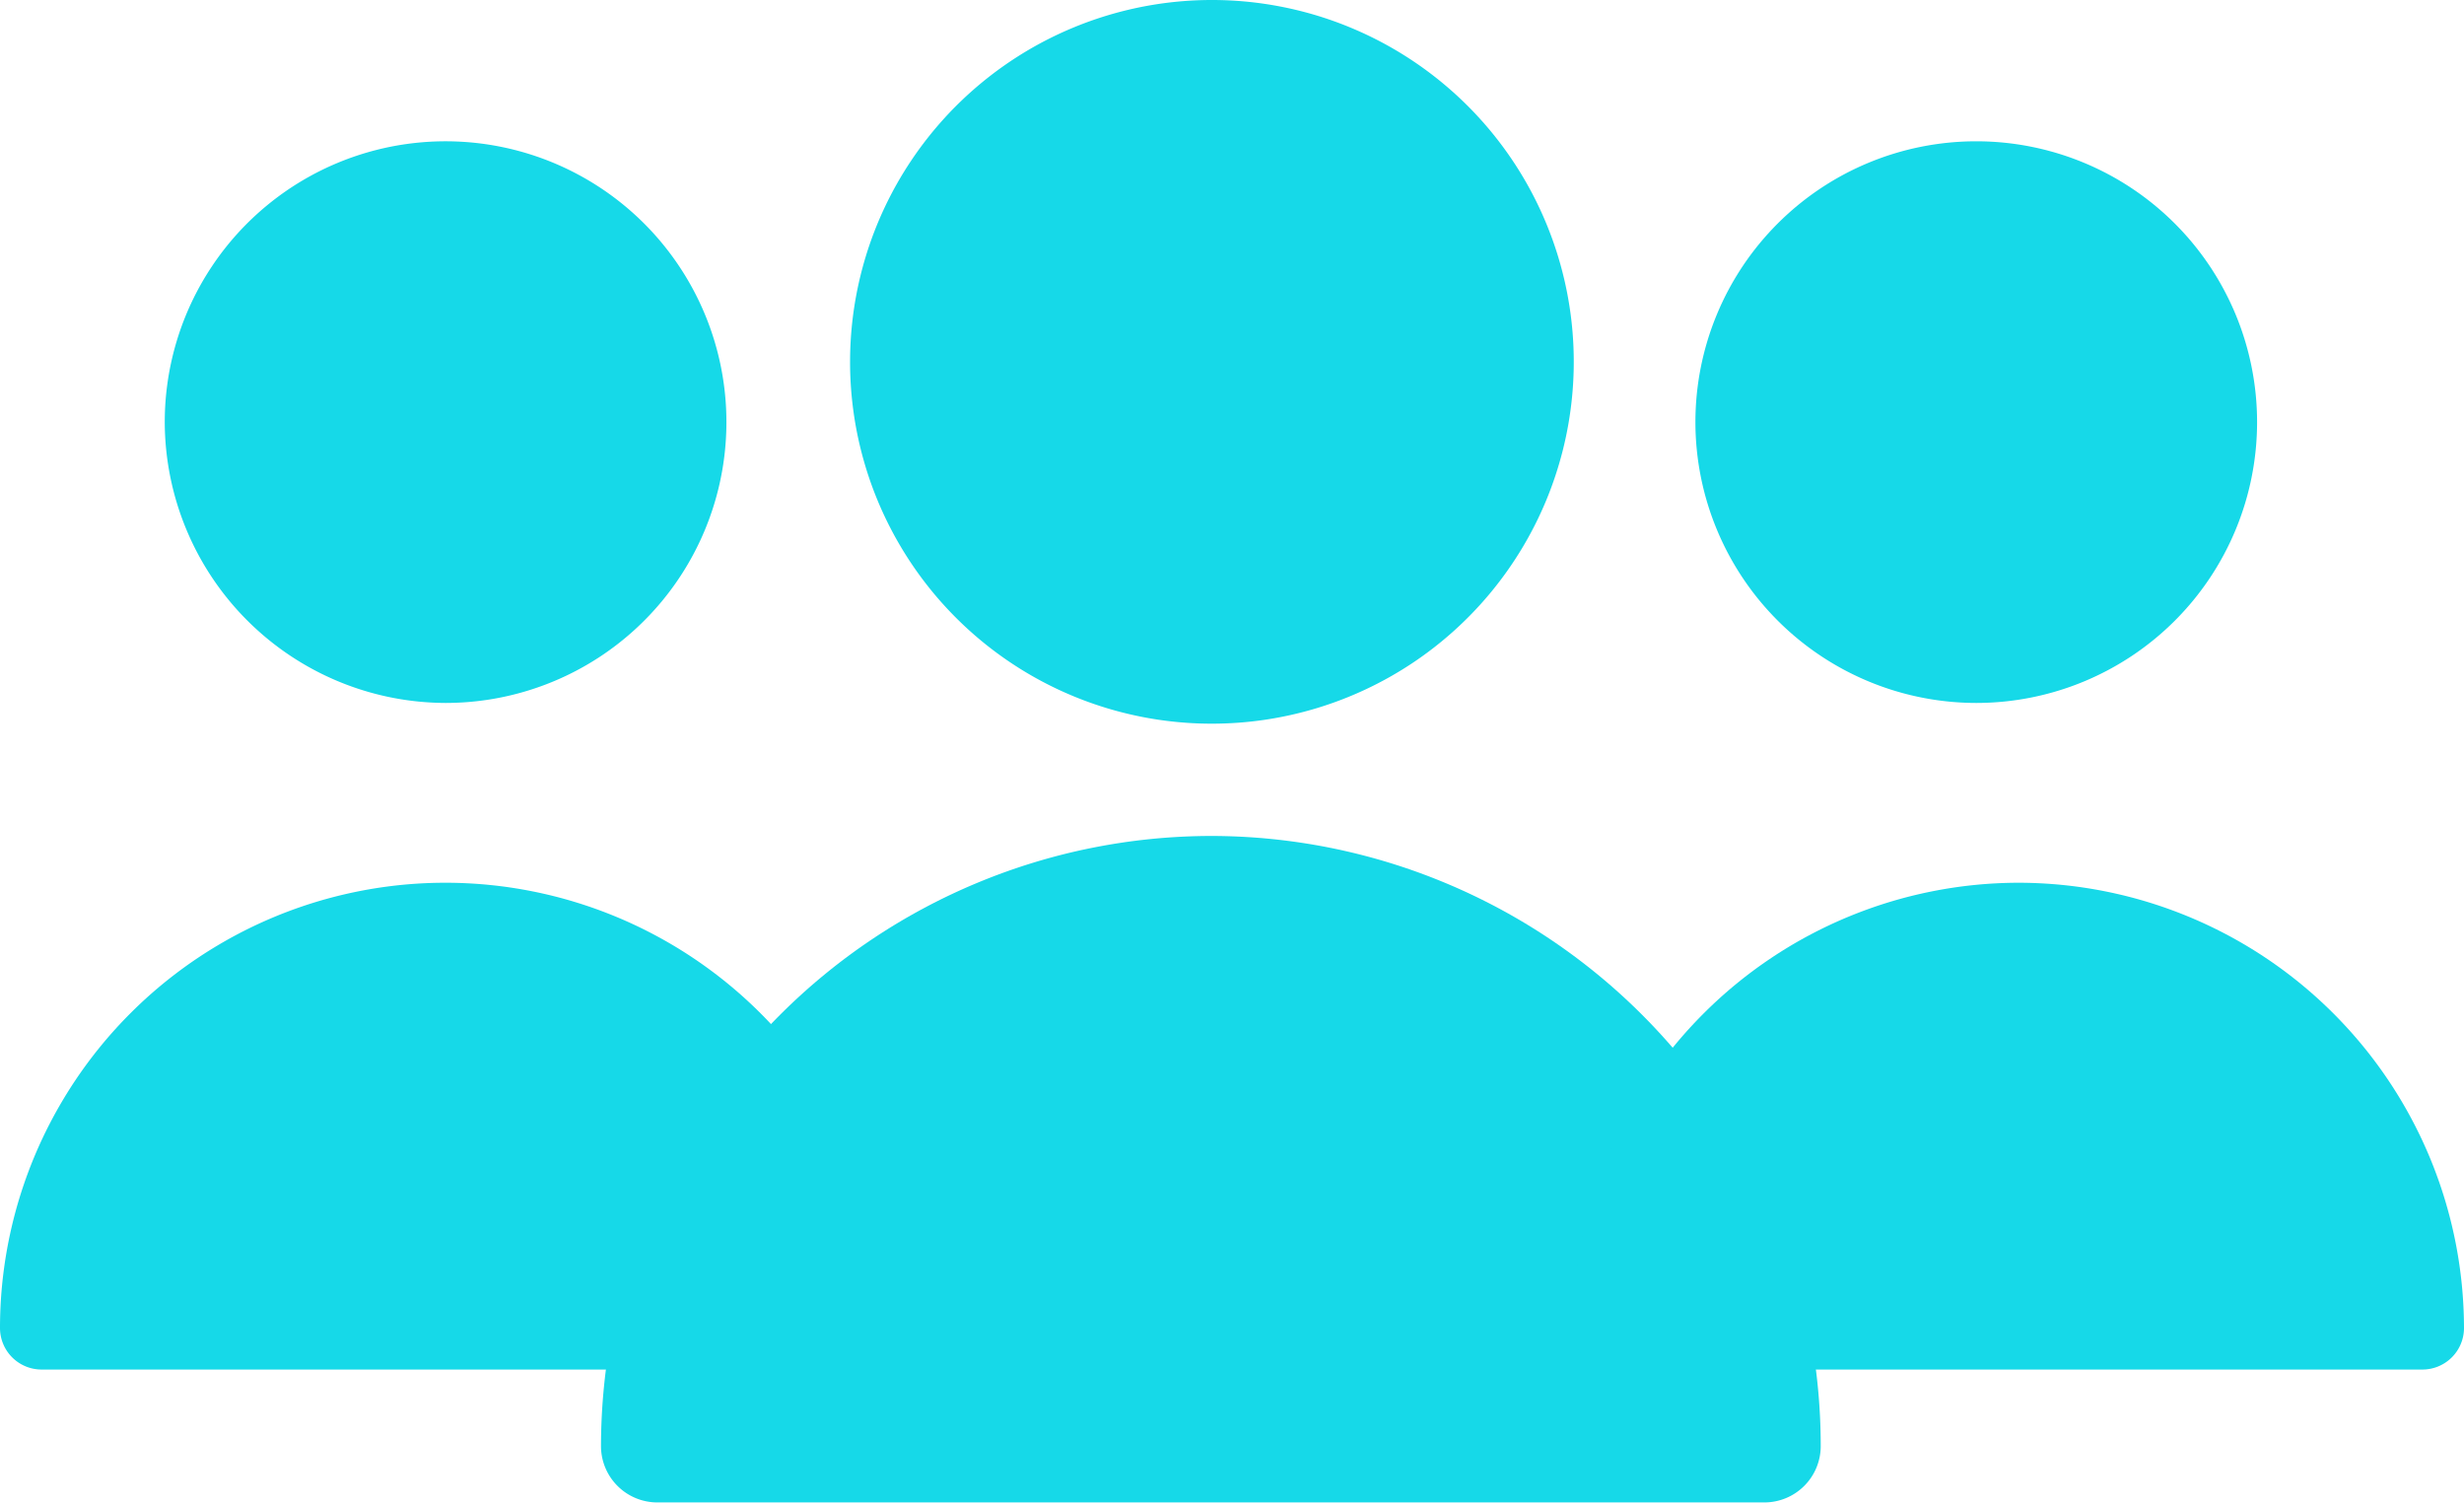 <svg id="Group_25" data-name="Group 25" xmlns="http://www.w3.org/2000/svg" width="20.803" height="12.686" viewBox="0 0 20.803 12.686">
  <path id="Path_50" data-name="Path 50" d="M183.471,19.842a2.371,2.371,0,1,0-2.371-2.371,2.373,2.373,0,0,0,2.371,2.371Zm0-3.794" transform="translate(-166.786 -13.907)" fill="#16d9e8"/>
  <path id="Path_51" data-name="Path 51" d="M19.971,19.842A2.371,2.371,0,1,0,17.6,17.471a2.378,2.378,0,0,0,2.371,2.371Zm0-3.794" transform="translate(-16.209 -13.907)" fill="#16d9e8"/>
  <path id="Path_52" data-name="Path 52" d="M93.85,6.11A3.055,3.055,0,1,0,90.8,3.051,3.053,3.053,0,0,0,93.85,6.11Zm0-5.161" transform="translate(-83.623)" fill="#16d9e8"/>
  <path id="Path_53" data-name="Path 53" d="M69.353,89.3A5.159,5.159,0,0,0,64.2,94.453a.476.476,0,0,0,.474.474h9.35a.476.476,0,0,0,.474-.474A5.152,5.152,0,0,0,69.353,89.3Zm-4.181,4.679" transform="translate(-59.126 -82.242)" fill="#16d9e8"/>
  <path id="Path_54" data-name="Path 54" d="M3.762,94.3A3.761,3.761,0,0,0,0,98.062a.351.351,0,0,0,.348.348H7.177a.351.351,0,0,0,.348-.348A3.766,3.766,0,0,0,3.762,94.3ZM.711,97.714" transform="translate(0 -86.847)" fill="#16d9e8"/>
  <path id="Path_55" data-name="Path 55" d="M171.762,94.3A3.771,3.771,0,0,0,168,98.062a.351.351,0,0,0,.348.348h6.829a.351.351,0,0,0,.348-.348,3.766,3.766,0,0,0-3.762-3.762Zm-3.051,3.414" transform="translate(-154.722 -86.847)" fill="#16d9e8"/>
</svg>
